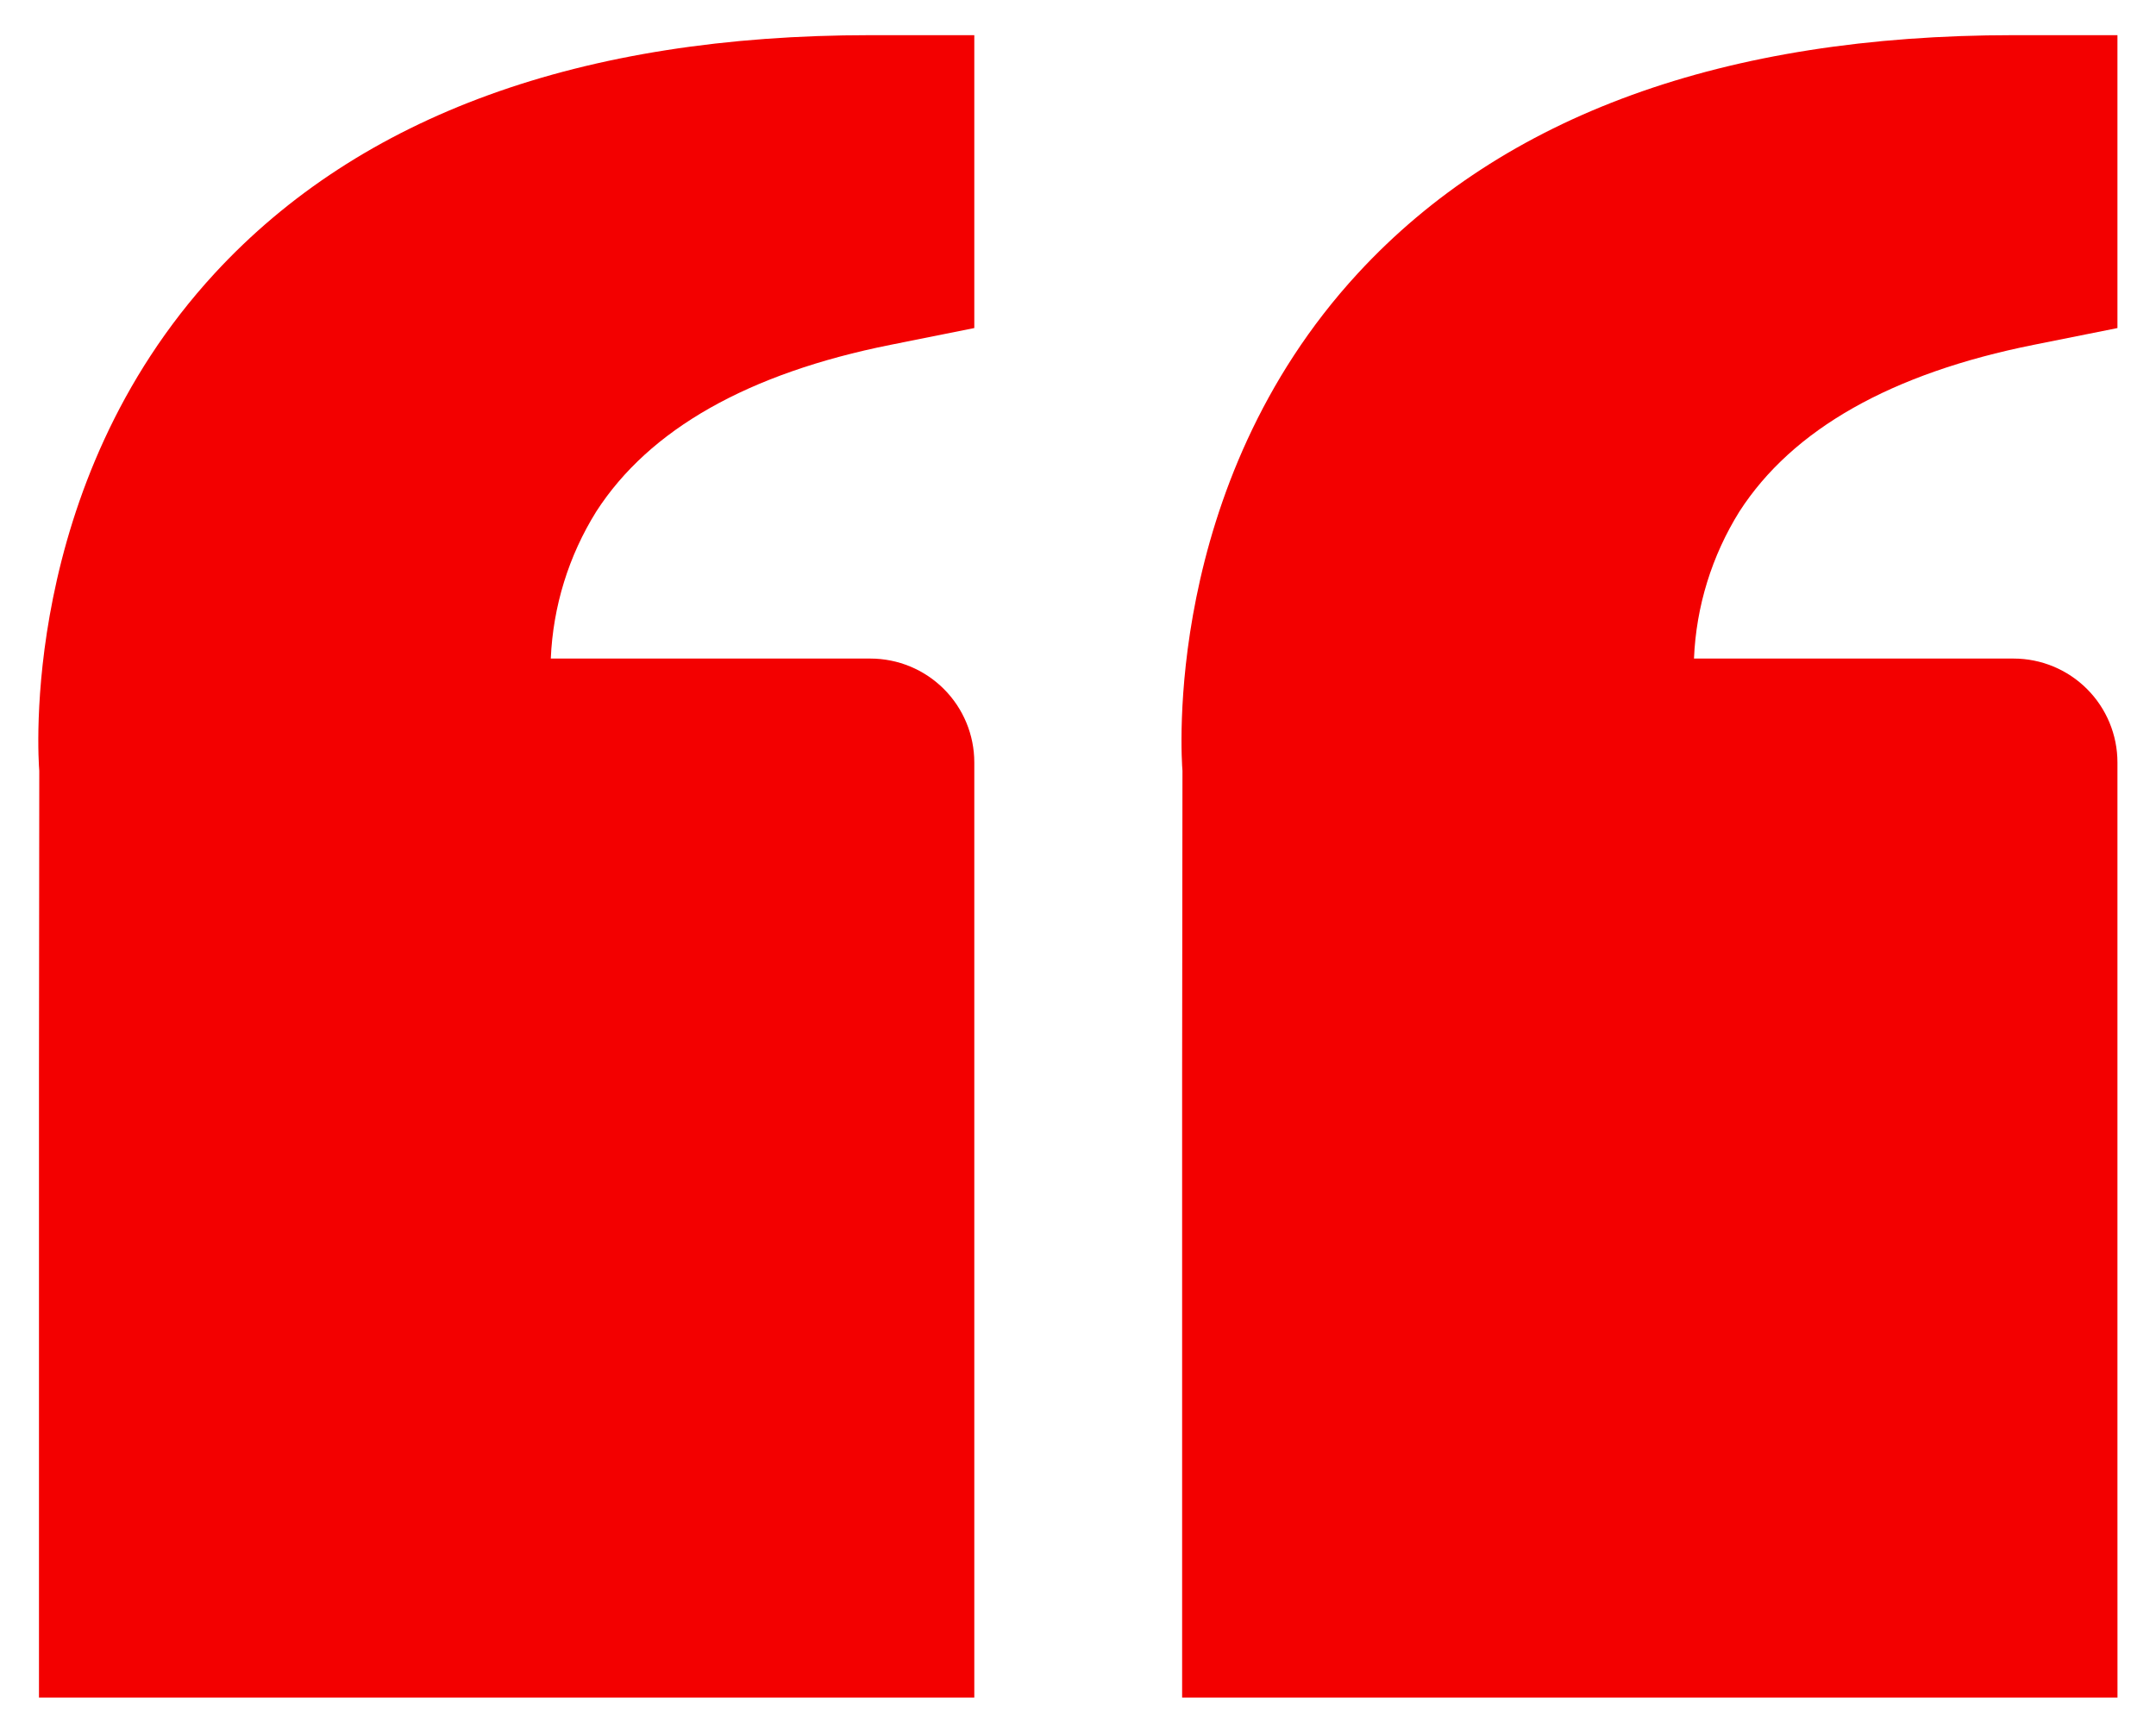 <svg width="51" height="41" viewBox="0 0 51 41" fill="none" xmlns="http://www.w3.org/2000/svg">
<path fill-rule="evenodd" clip-rule="evenodd" d="M5.079 6.467C8.528 2.727 13.747 0.832 20.588 0.832H23.047V7.762L21.07 8.158C17.702 8.831 15.36 10.156 14.106 12.101C13.452 13.149 13.081 14.348 13.029 15.582H20.588C21.24 15.582 21.866 15.841 22.327 16.302C22.788 16.763 23.047 17.388 23.047 18.04V35.249L23.047 40.165H18.13H5.839H3.38H0.922V37.734C0.922 37.725 0.922 37.716 0.922 37.707V25.415L0.929 18.239C0.907 17.967 0.44 11.501 5.079 6.467ZM45.172 40.165H32.88H30.422H27.963V37.734L27.963 37.707V25.415L27.971 18.239C27.949 17.967 27.482 11.501 32.12 6.467C35.569 2.727 40.788 0.832 47.63 0.832H50.088V7.762L48.112 8.158C44.744 8.831 42.401 10.156 41.147 12.101C40.493 13.149 40.122 14.348 40.071 15.582H47.63C48.282 15.582 48.907 15.841 49.368 16.302C49.829 16.763 50.088 17.388 50.088 18.04V35.249L50.089 40.165H45.172Z" fill="#F30000"/>
</svg>

